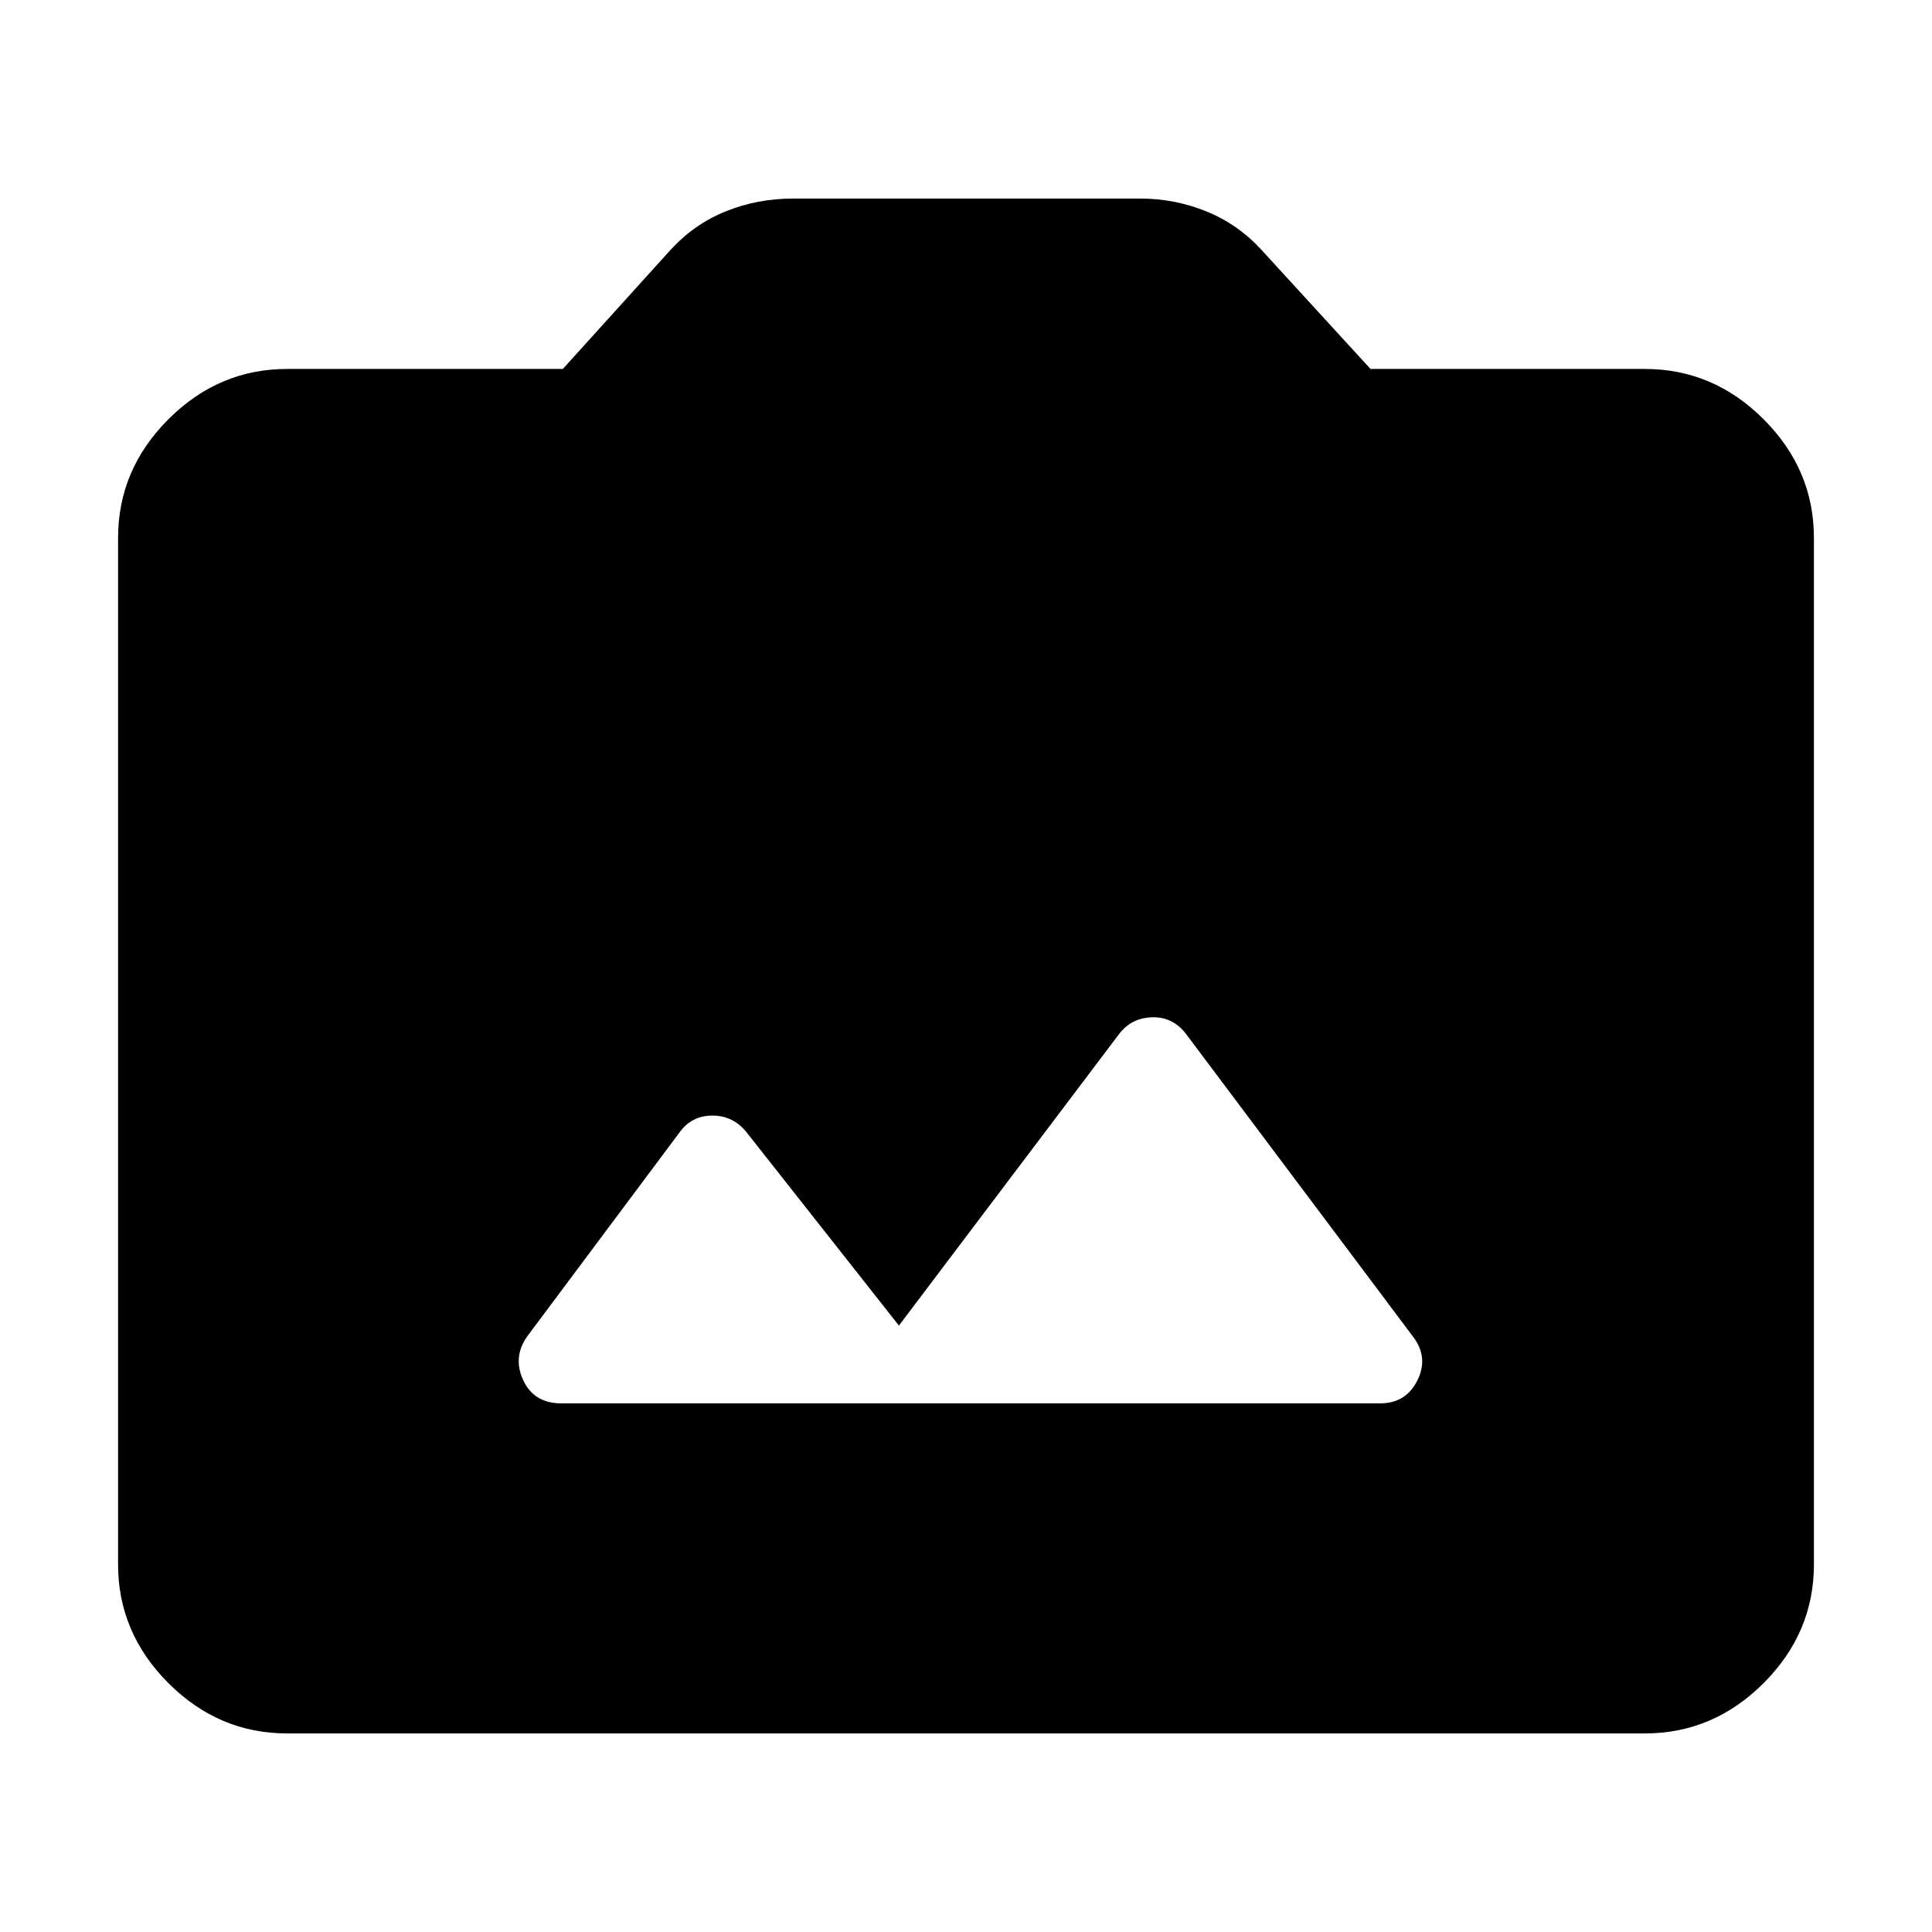 <svg xmlns="http://www.w3.org/2000/svg" height="40" viewBox="0 -960 960 960" width="40"><path d="M142.67-98.67q-34 0-59-25t-25-59v-510q0-34 25-59t59-25h137L333.33-836q11.67-12.67 27.34-19 15.66-6.33 33.33-6.33h172.67q17 0 32.66 6.33 15.67 6.33 27.34 19L681-776.67h136.33q34 0 59 25t25 59v510q0 34-25 59t-59 25H142.67Zm136.33-164h406.67q13 0 18.66-11.5Q710-285.67 702-296L589-446.67q-6.67-8.33-17-7.83t-16.33 8.83l-109 144.34-75.67-96q-6.67-8.34-17-8.34t-16.33 8.34L262-296q-7.33 10.33-2 21.83 5.33 11.5 19 11.5Z"/></svg>